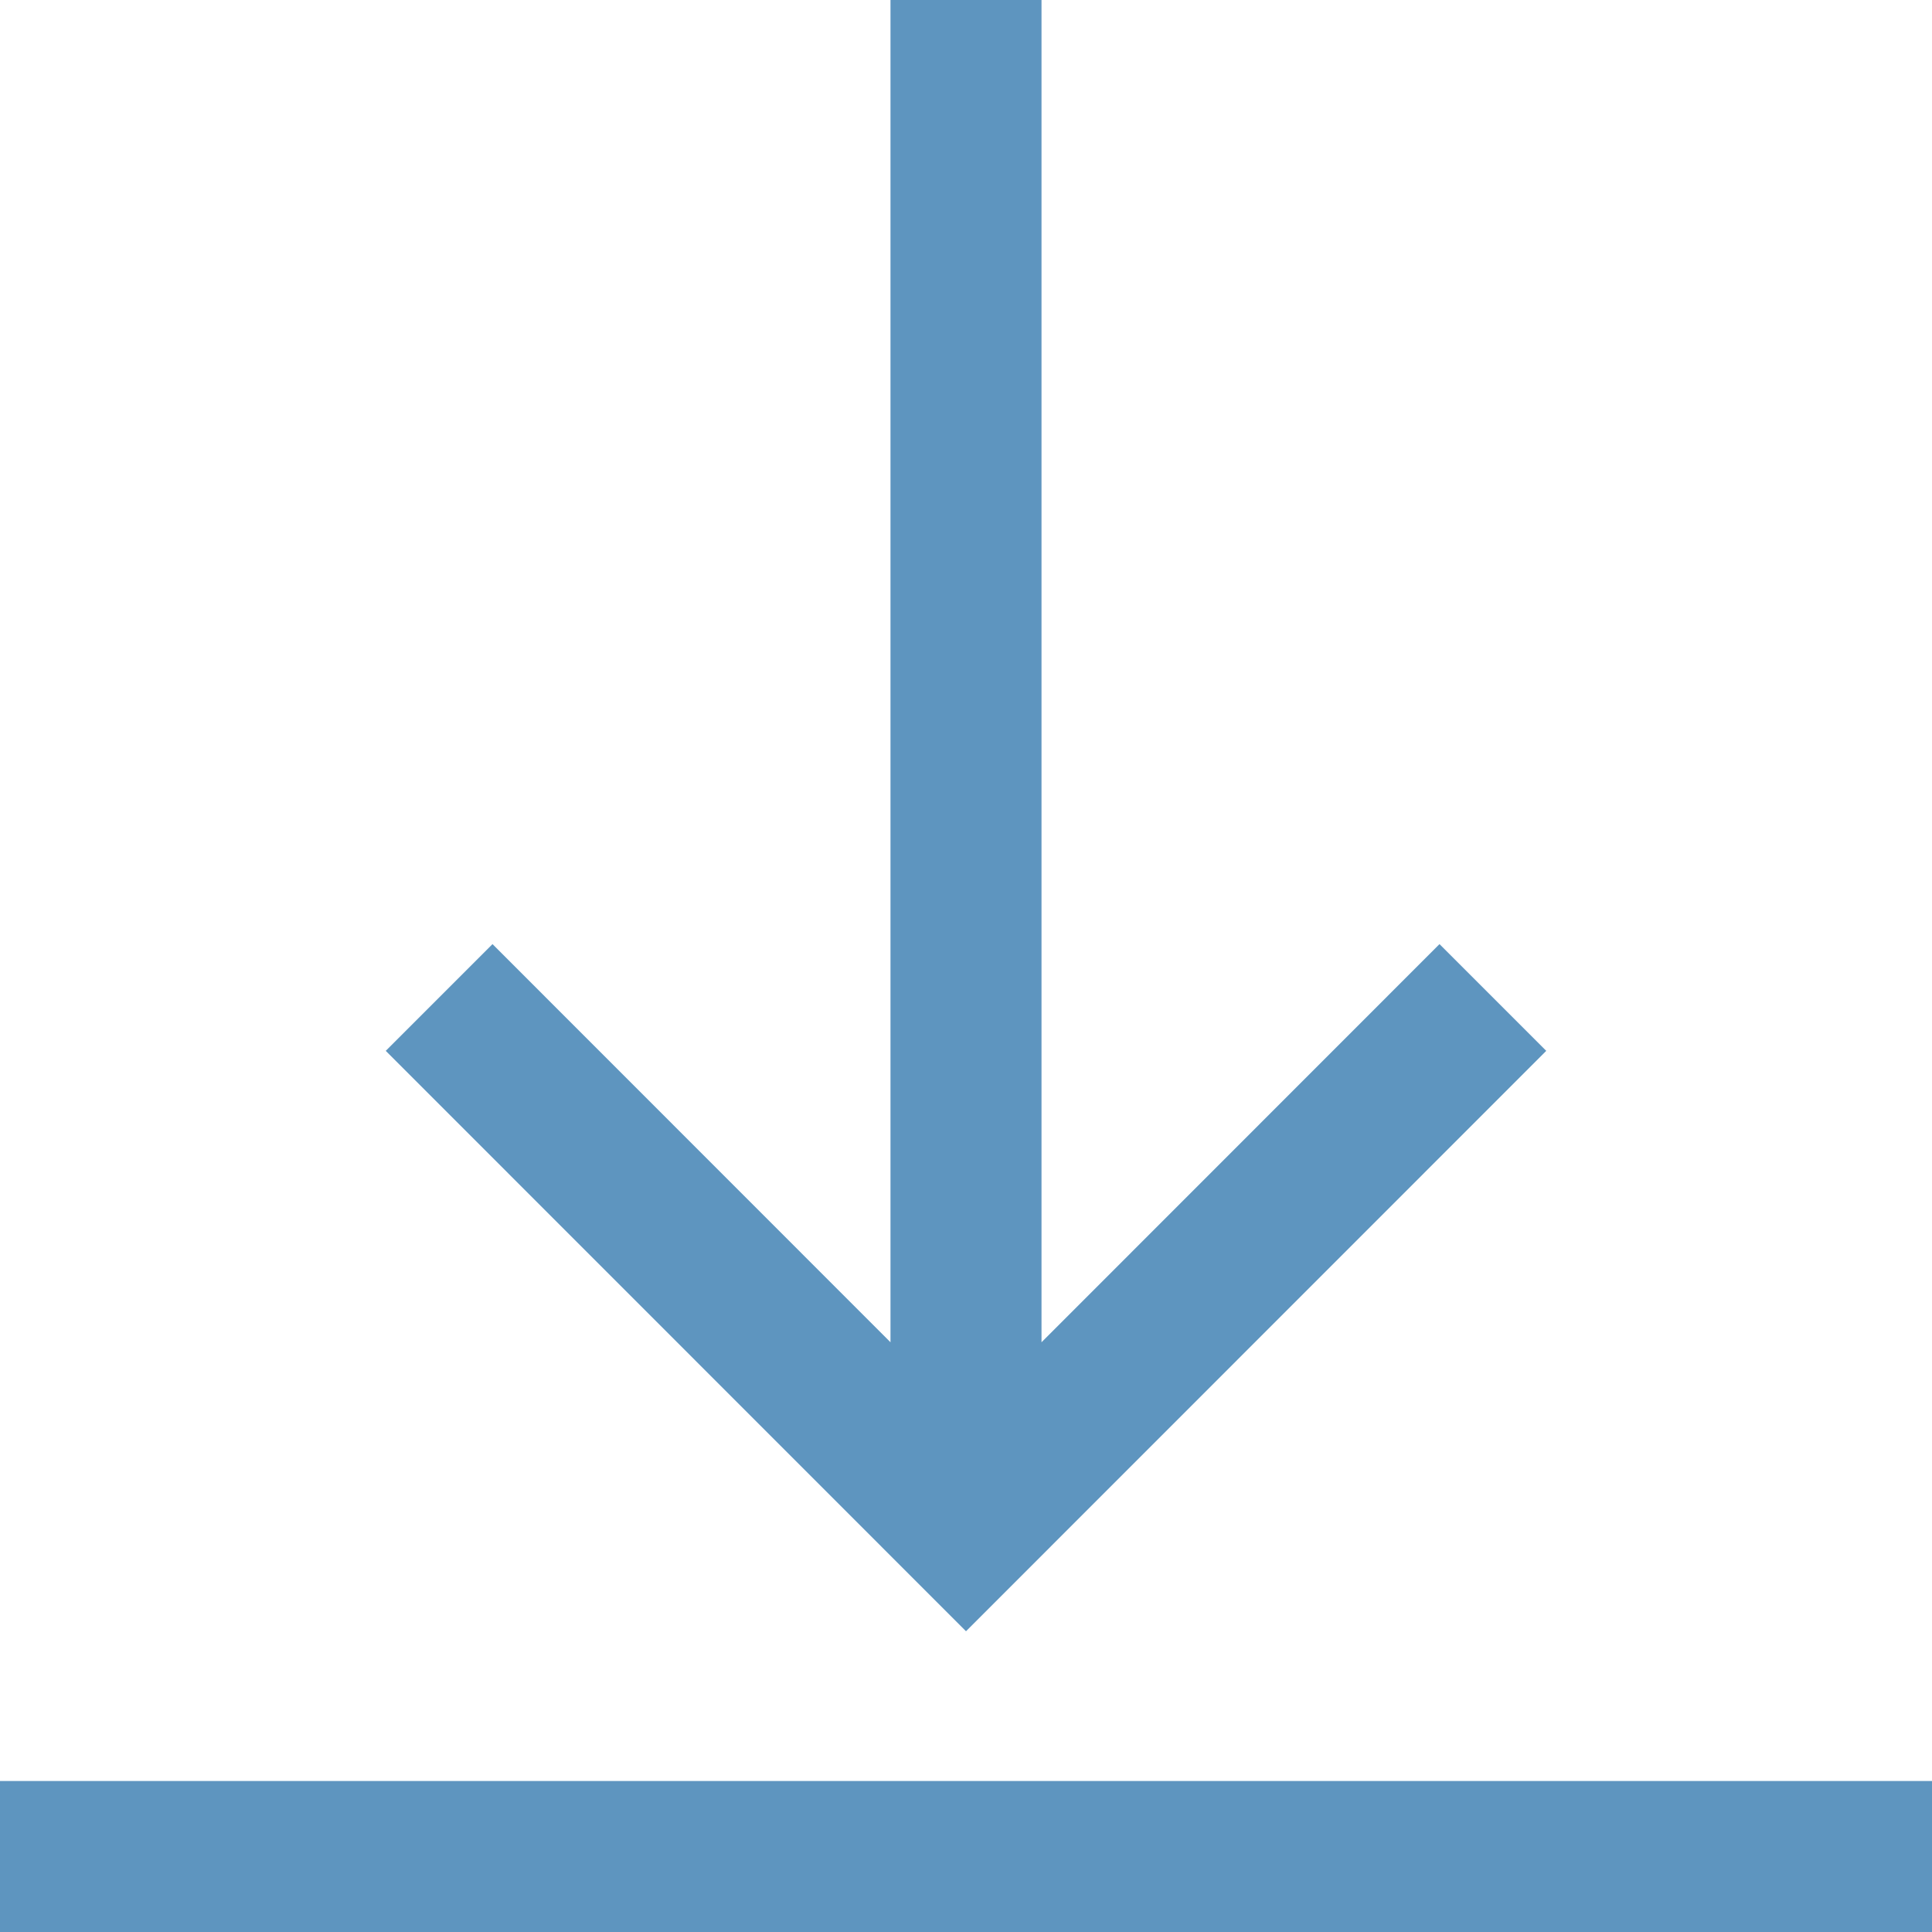 <svg width="12" height="12" viewBox="0 0 12 12" fill="none" xmlns="http://www.w3.org/2000/svg">
<path d="M2.396 6.527L6 10.132L9.604 6.527L8.941 5.864L6.469 8.337V0H5.531V8.337L3.059 5.864L2.396 6.527ZM0 11.062H12V12H0V11.062Z" fill="#5E95BF"/>
</svg>
